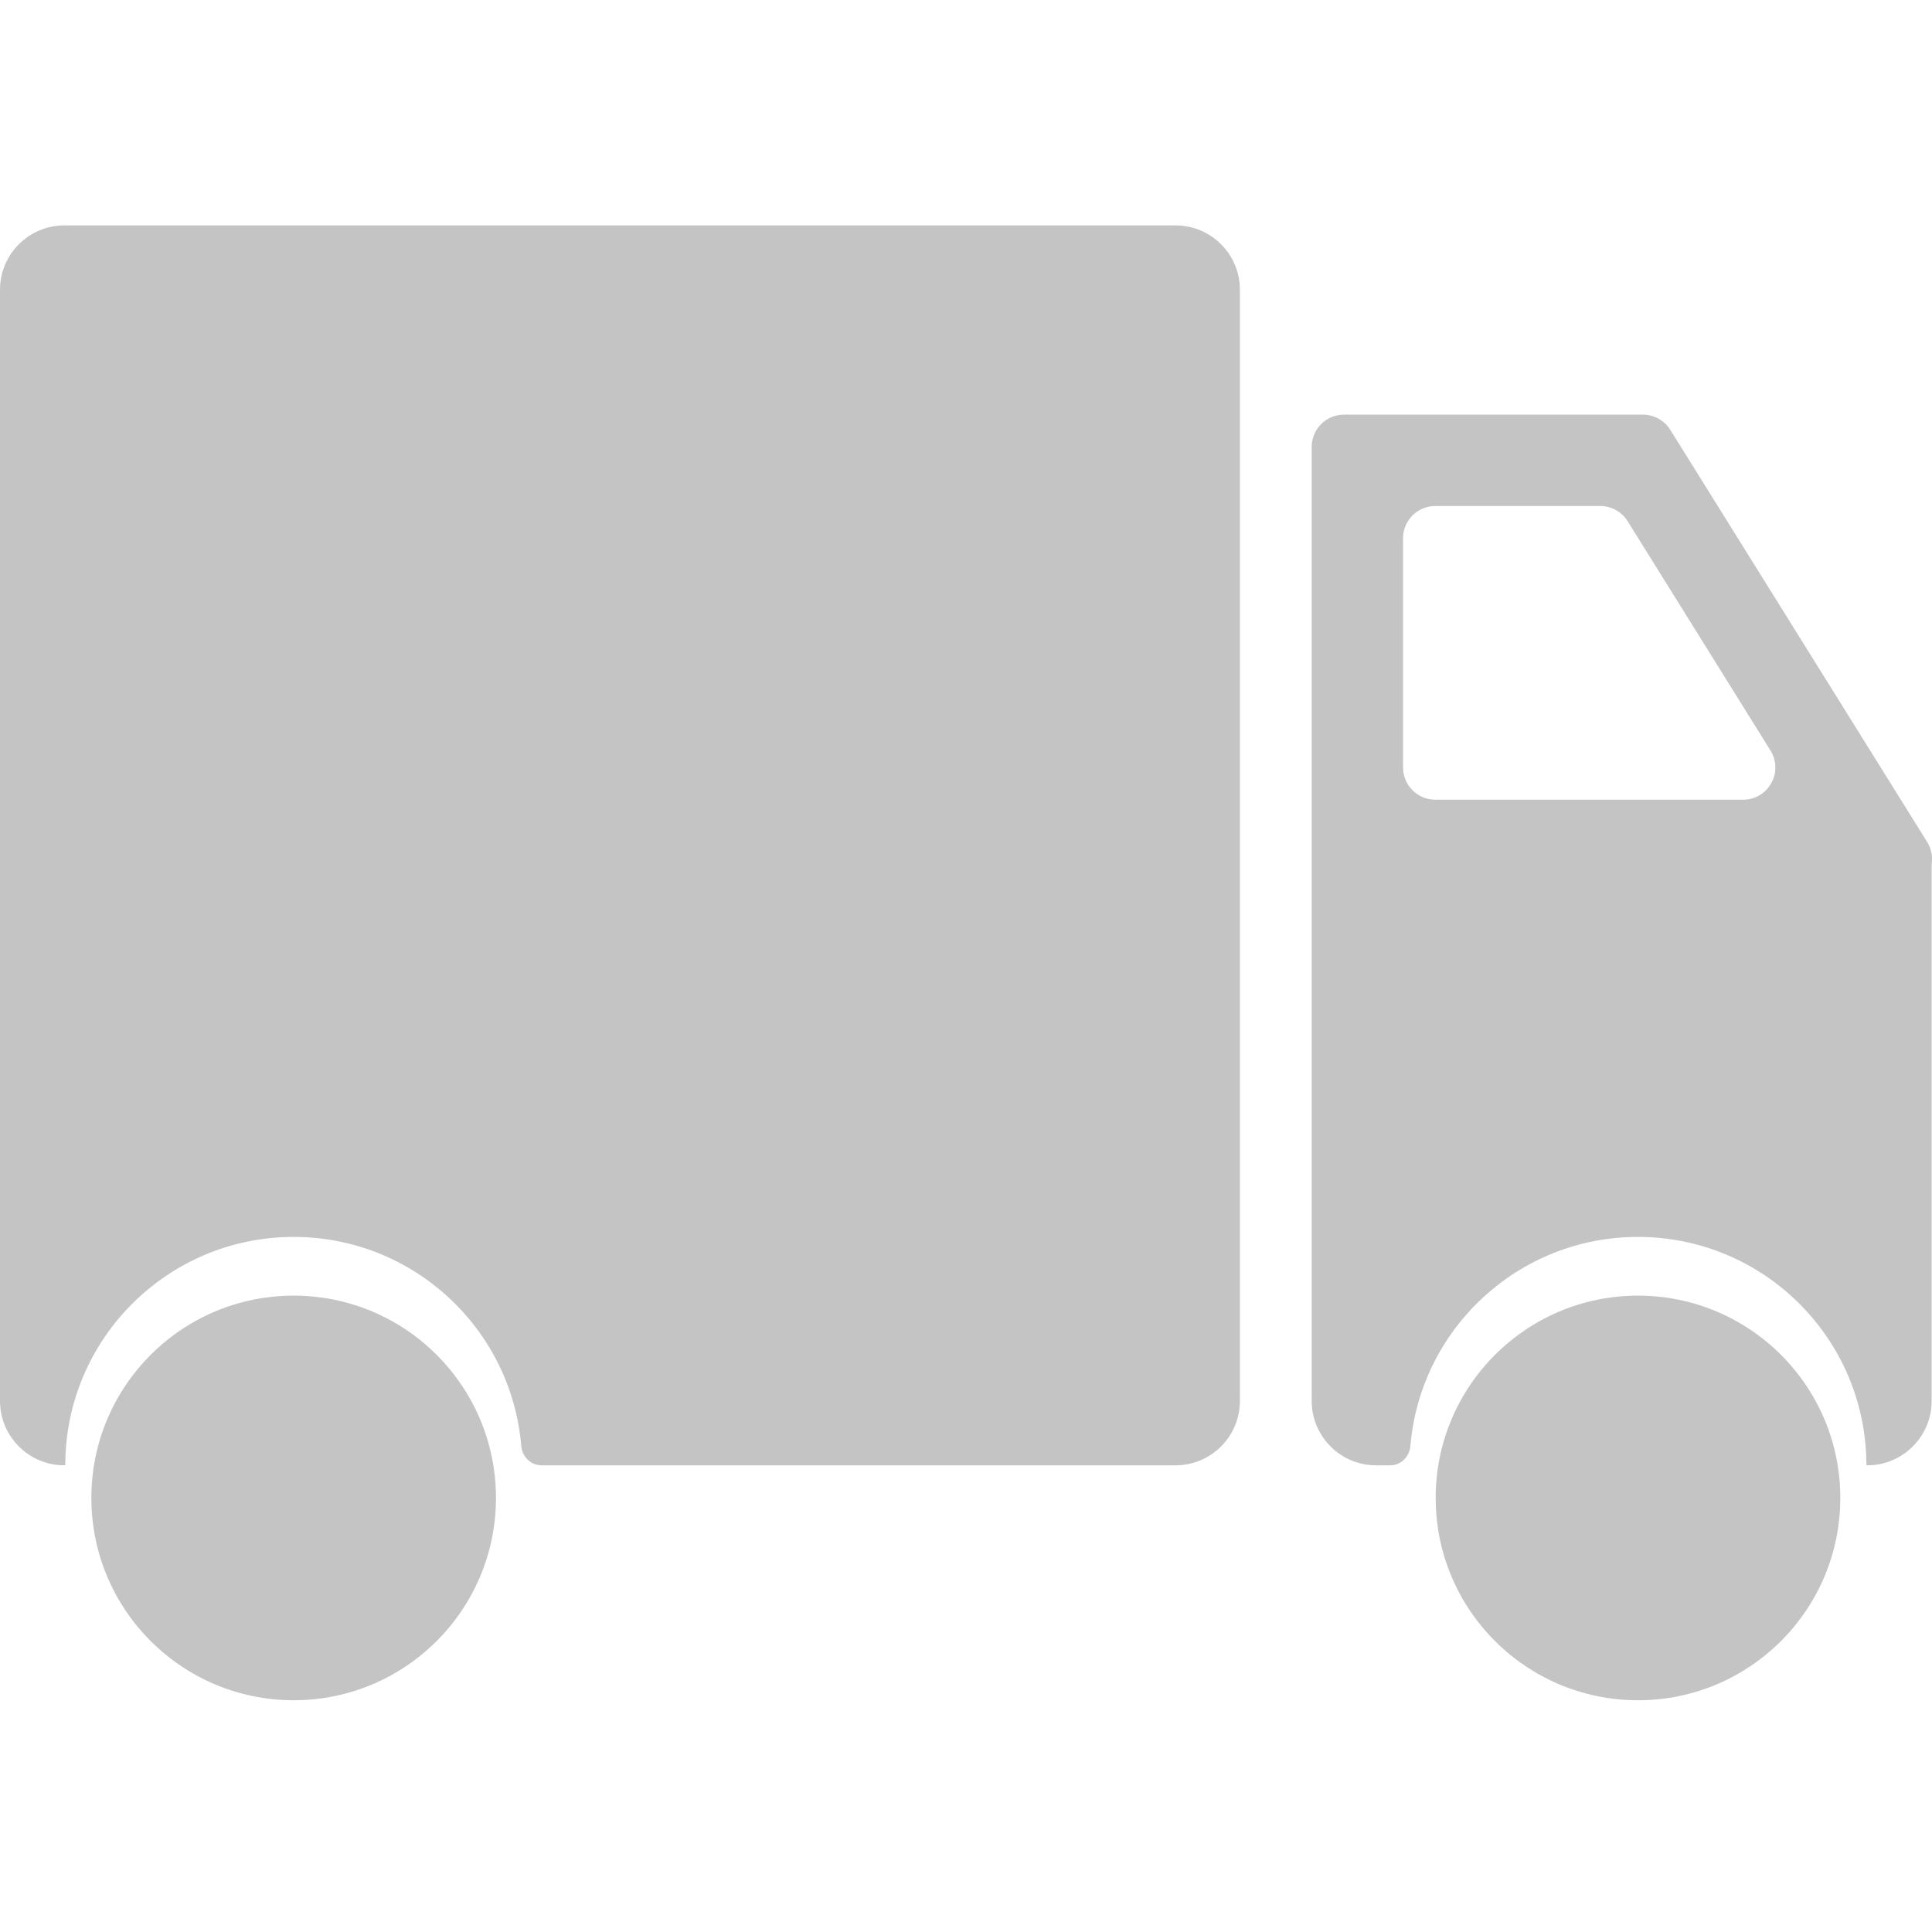 <svg width="300" height="300" viewBox="0 0 300 300" fill="none" xmlns="http://www.w3.org/2000/svg">
<path fill-rule="evenodd" clip-rule="evenodd" d="M10 35C4.477 35 0 39.477 0 45V217.533C0 223.056 4.477 227.533 10 227.533C10.074 227.533 10.133 227.473 10.134 227.399C10.206 207.873 26.057 192.067 45.6 192.067C64.178 192.067 79.419 206.35 80.942 224.534C81.08 226.185 82.41 227.533 84.067 227.533H182.533C188.056 227.533 192.533 223.056 192.533 217.533V45C192.533 39.477 188.056 35 182.533 35H10ZM259.361 66.743C258.448 65.278 256.844 64.387 255.117 64.387H208.679C205.918 64.387 203.679 66.626 203.679 69.387V133.361L203.68 133.405V217.533C203.68 223.056 208.157 227.533 213.68 227.533H215.88C217.537 227.533 218.867 226.186 219.005 224.535C220.527 206.35 235.769 192.067 254.347 192.067C273.89 192.067 289.741 207.874 289.813 227.4C289.813 227.473 289.873 227.533 289.946 227.533C295.469 227.533 299.946 223.056 299.946 217.533V134.29C299.946 134.143 299.959 133.997 299.973 133.851C300.08 132.814 299.86 131.72 299.234 130.716L259.361 66.743ZM252.738 80.93C251.825 79.465 250.221 78.574 248.494 78.574H222.866C220.105 78.574 217.866 80.812 217.866 83.574V119.174C217.866 121.935 220.105 124.174 222.866 124.174H270.673C274.597 124.174 276.992 119.86 274.917 116.53L252.738 80.93ZM77.013 232.6C77.013 249.949 62.949 264.014 45.6 264.014C28.251 264.014 14.187 249.949 14.187 232.6C14.187 215.251 28.251 201.187 45.6 201.187C62.949 201.187 77.013 215.251 77.013 232.6ZM285.76 232.6C285.76 249.95 271.696 264.014 254.346 264.014C236.997 264.014 222.933 249.95 222.933 232.6C222.933 215.251 236.997 201.187 254.346 201.187C271.696 201.187 285.76 215.251 285.76 232.6Z" fill="#C4C4C4"/>
</svg>
